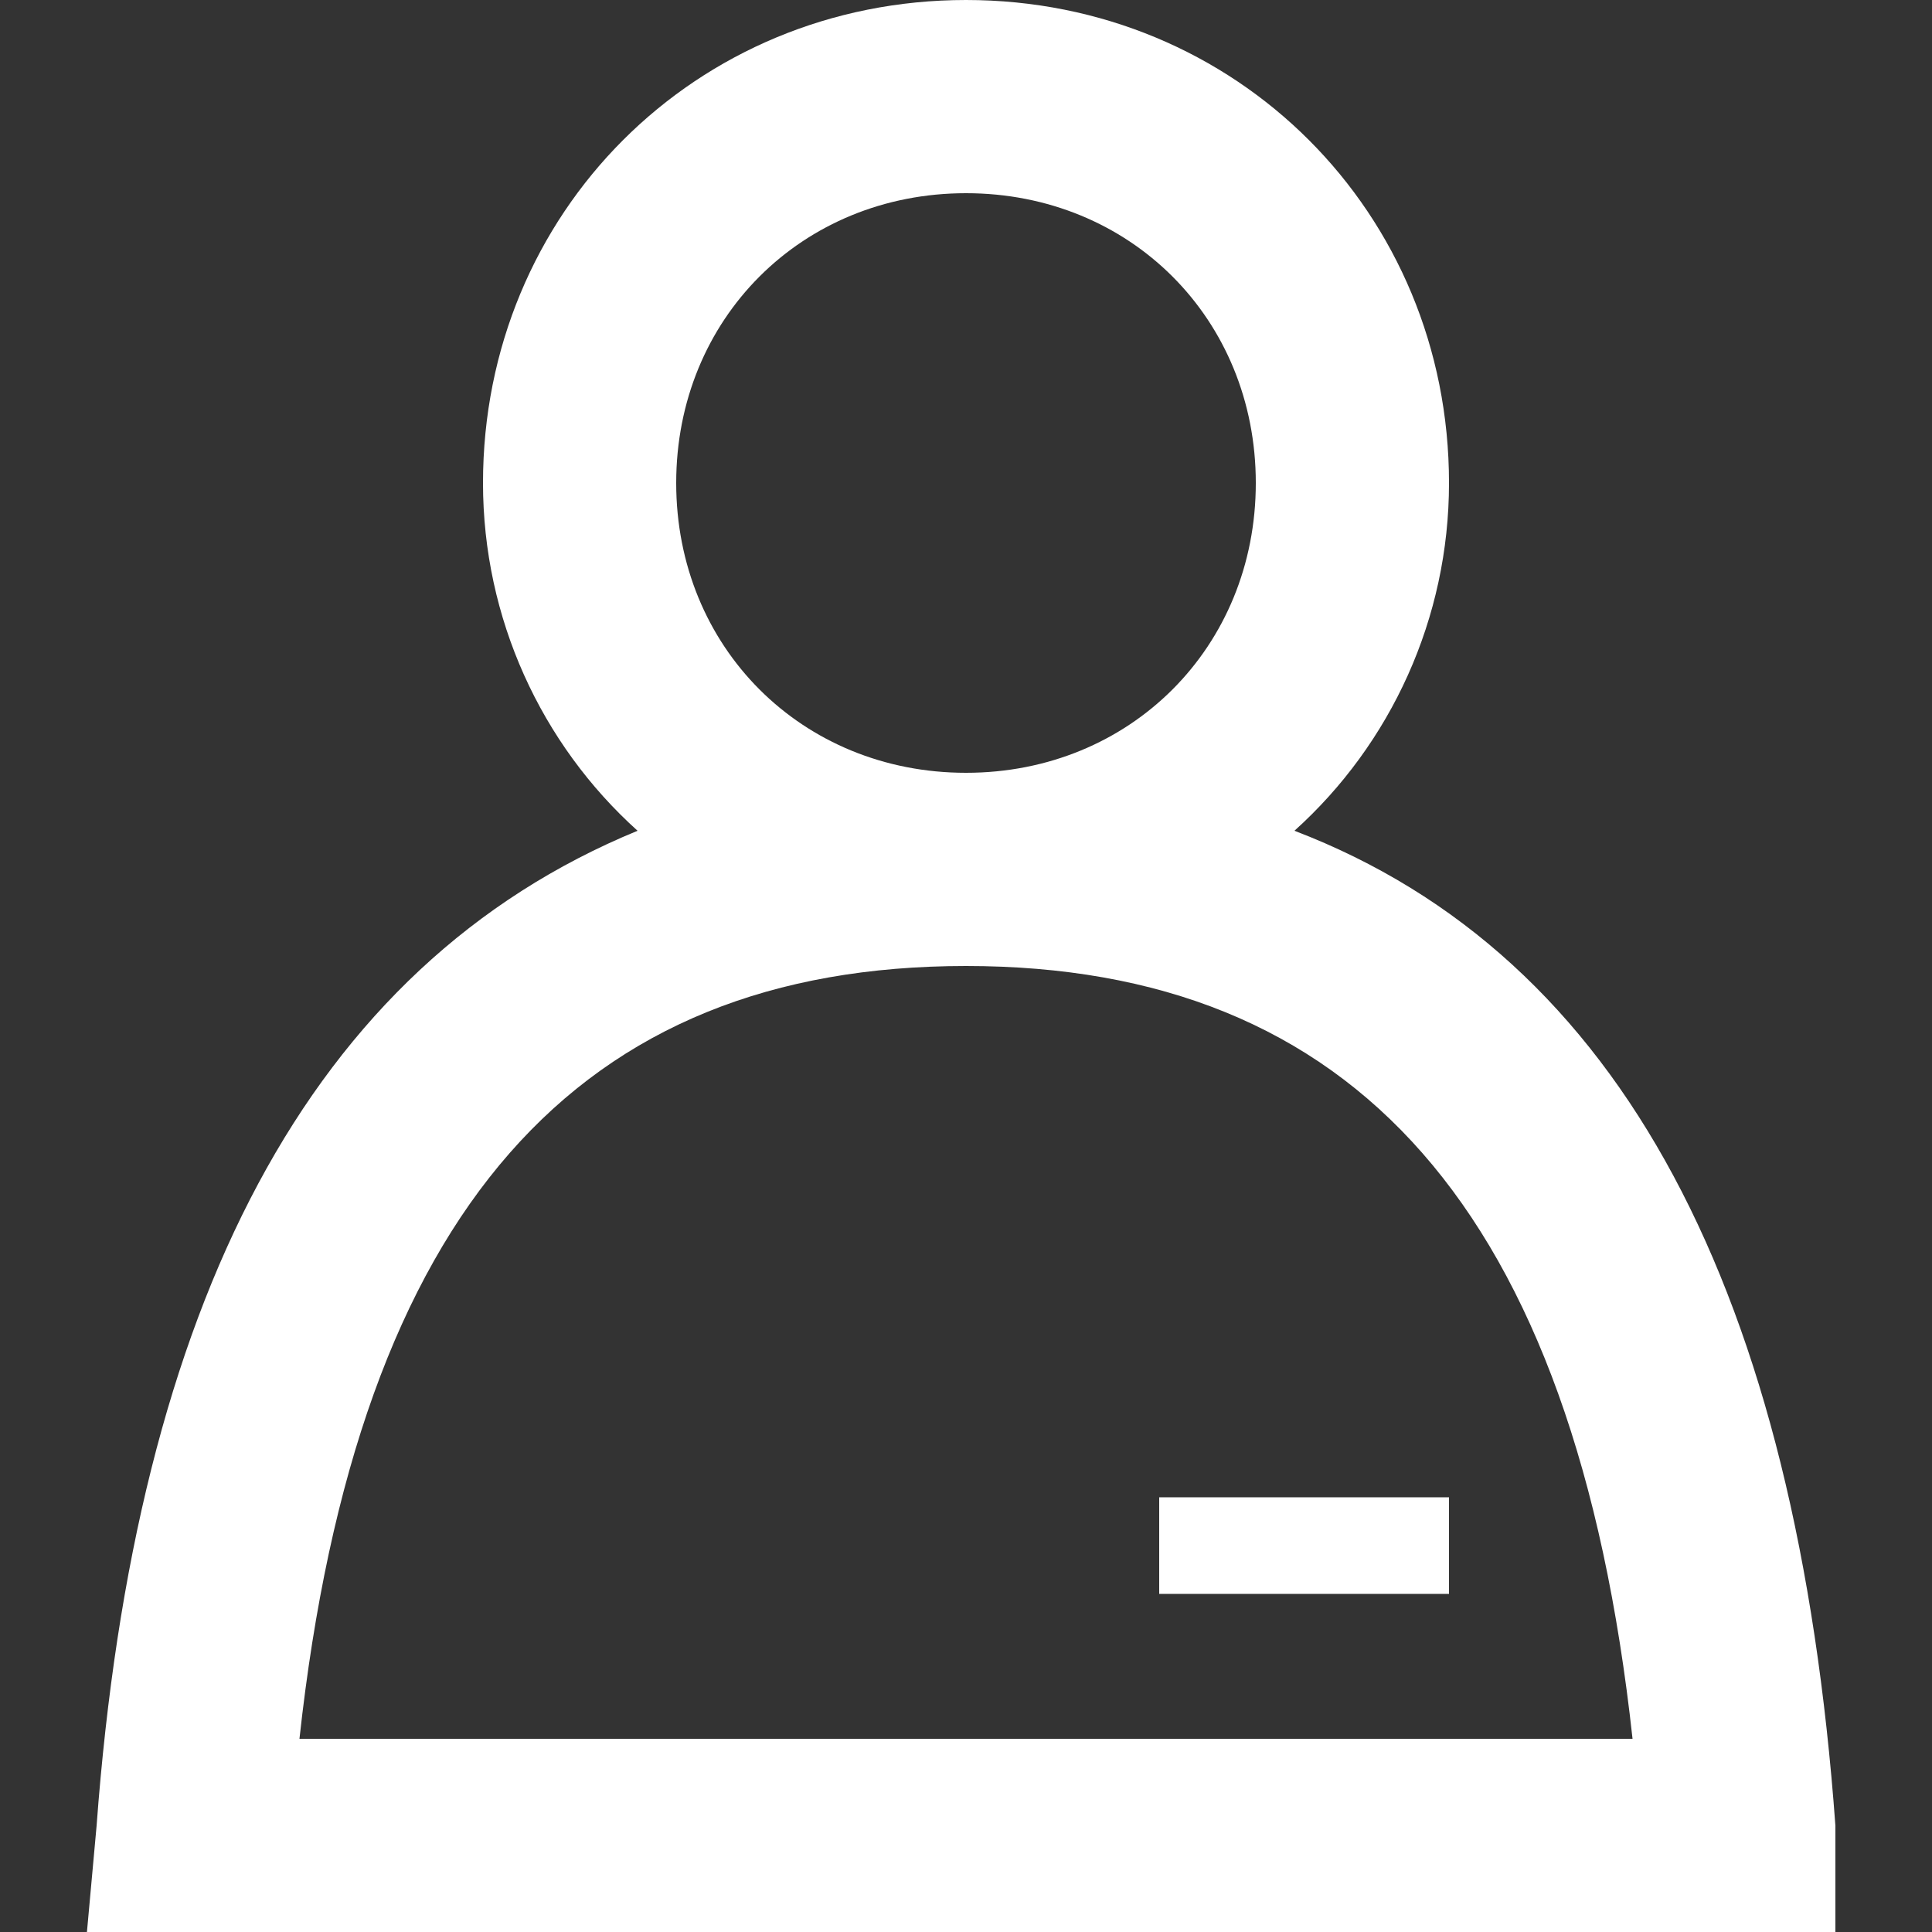 <?xml version="1.0" standalone="no"?><!DOCTYPE svg PUBLIC "-//W3C//DTD SVG 1.1//EN" "http://www.w3.org/Graphics/SVG/1.1/DTD/svg11.dtd"><svg t="1559184805285" class="icon" style="" viewBox="0 0 1024 1024" version="1.1" xmlns="http://www.w3.org/2000/svg" p-id="2480" xmlns:xlink="http://www.w3.org/1999/xlink" width="200" height="200"><rect x="0" y="0" width="1024" height="1024" fill="#333333" stroke="none"/><defs><style type="text/css"></style></defs><path d="M972.8 967.68c-20.48-281.6-112.64-460.8-286.72-527.36 51.2-46.08 81.92-112.64 81.92-184.32 0-143.36-112.64-256-256-256S256 112.64 256 256c0 71.68 30.72 138.24 81.92 184.32C163.84 512 71.68 691.2 51.2 967.68L46.08 1024H972.8v-56.32zM512 102.4c87.04 0 153.6 66.56 153.6 153.6s-66.56 153.6-153.6 153.6-153.6-66.56-153.6-153.6 66.56-153.6 153.6-153.6zM158.72 921.6c30.72-281.6 148.48-409.6 353.28-409.6s322.56 128 353.28 409.6H158.72z" p-id="2481" fill="#ffffff"></path><path d="M614.4 793.6h153.6v51.2h-153.6z" p-id="2482" fill="#ffffff"></path></svg>